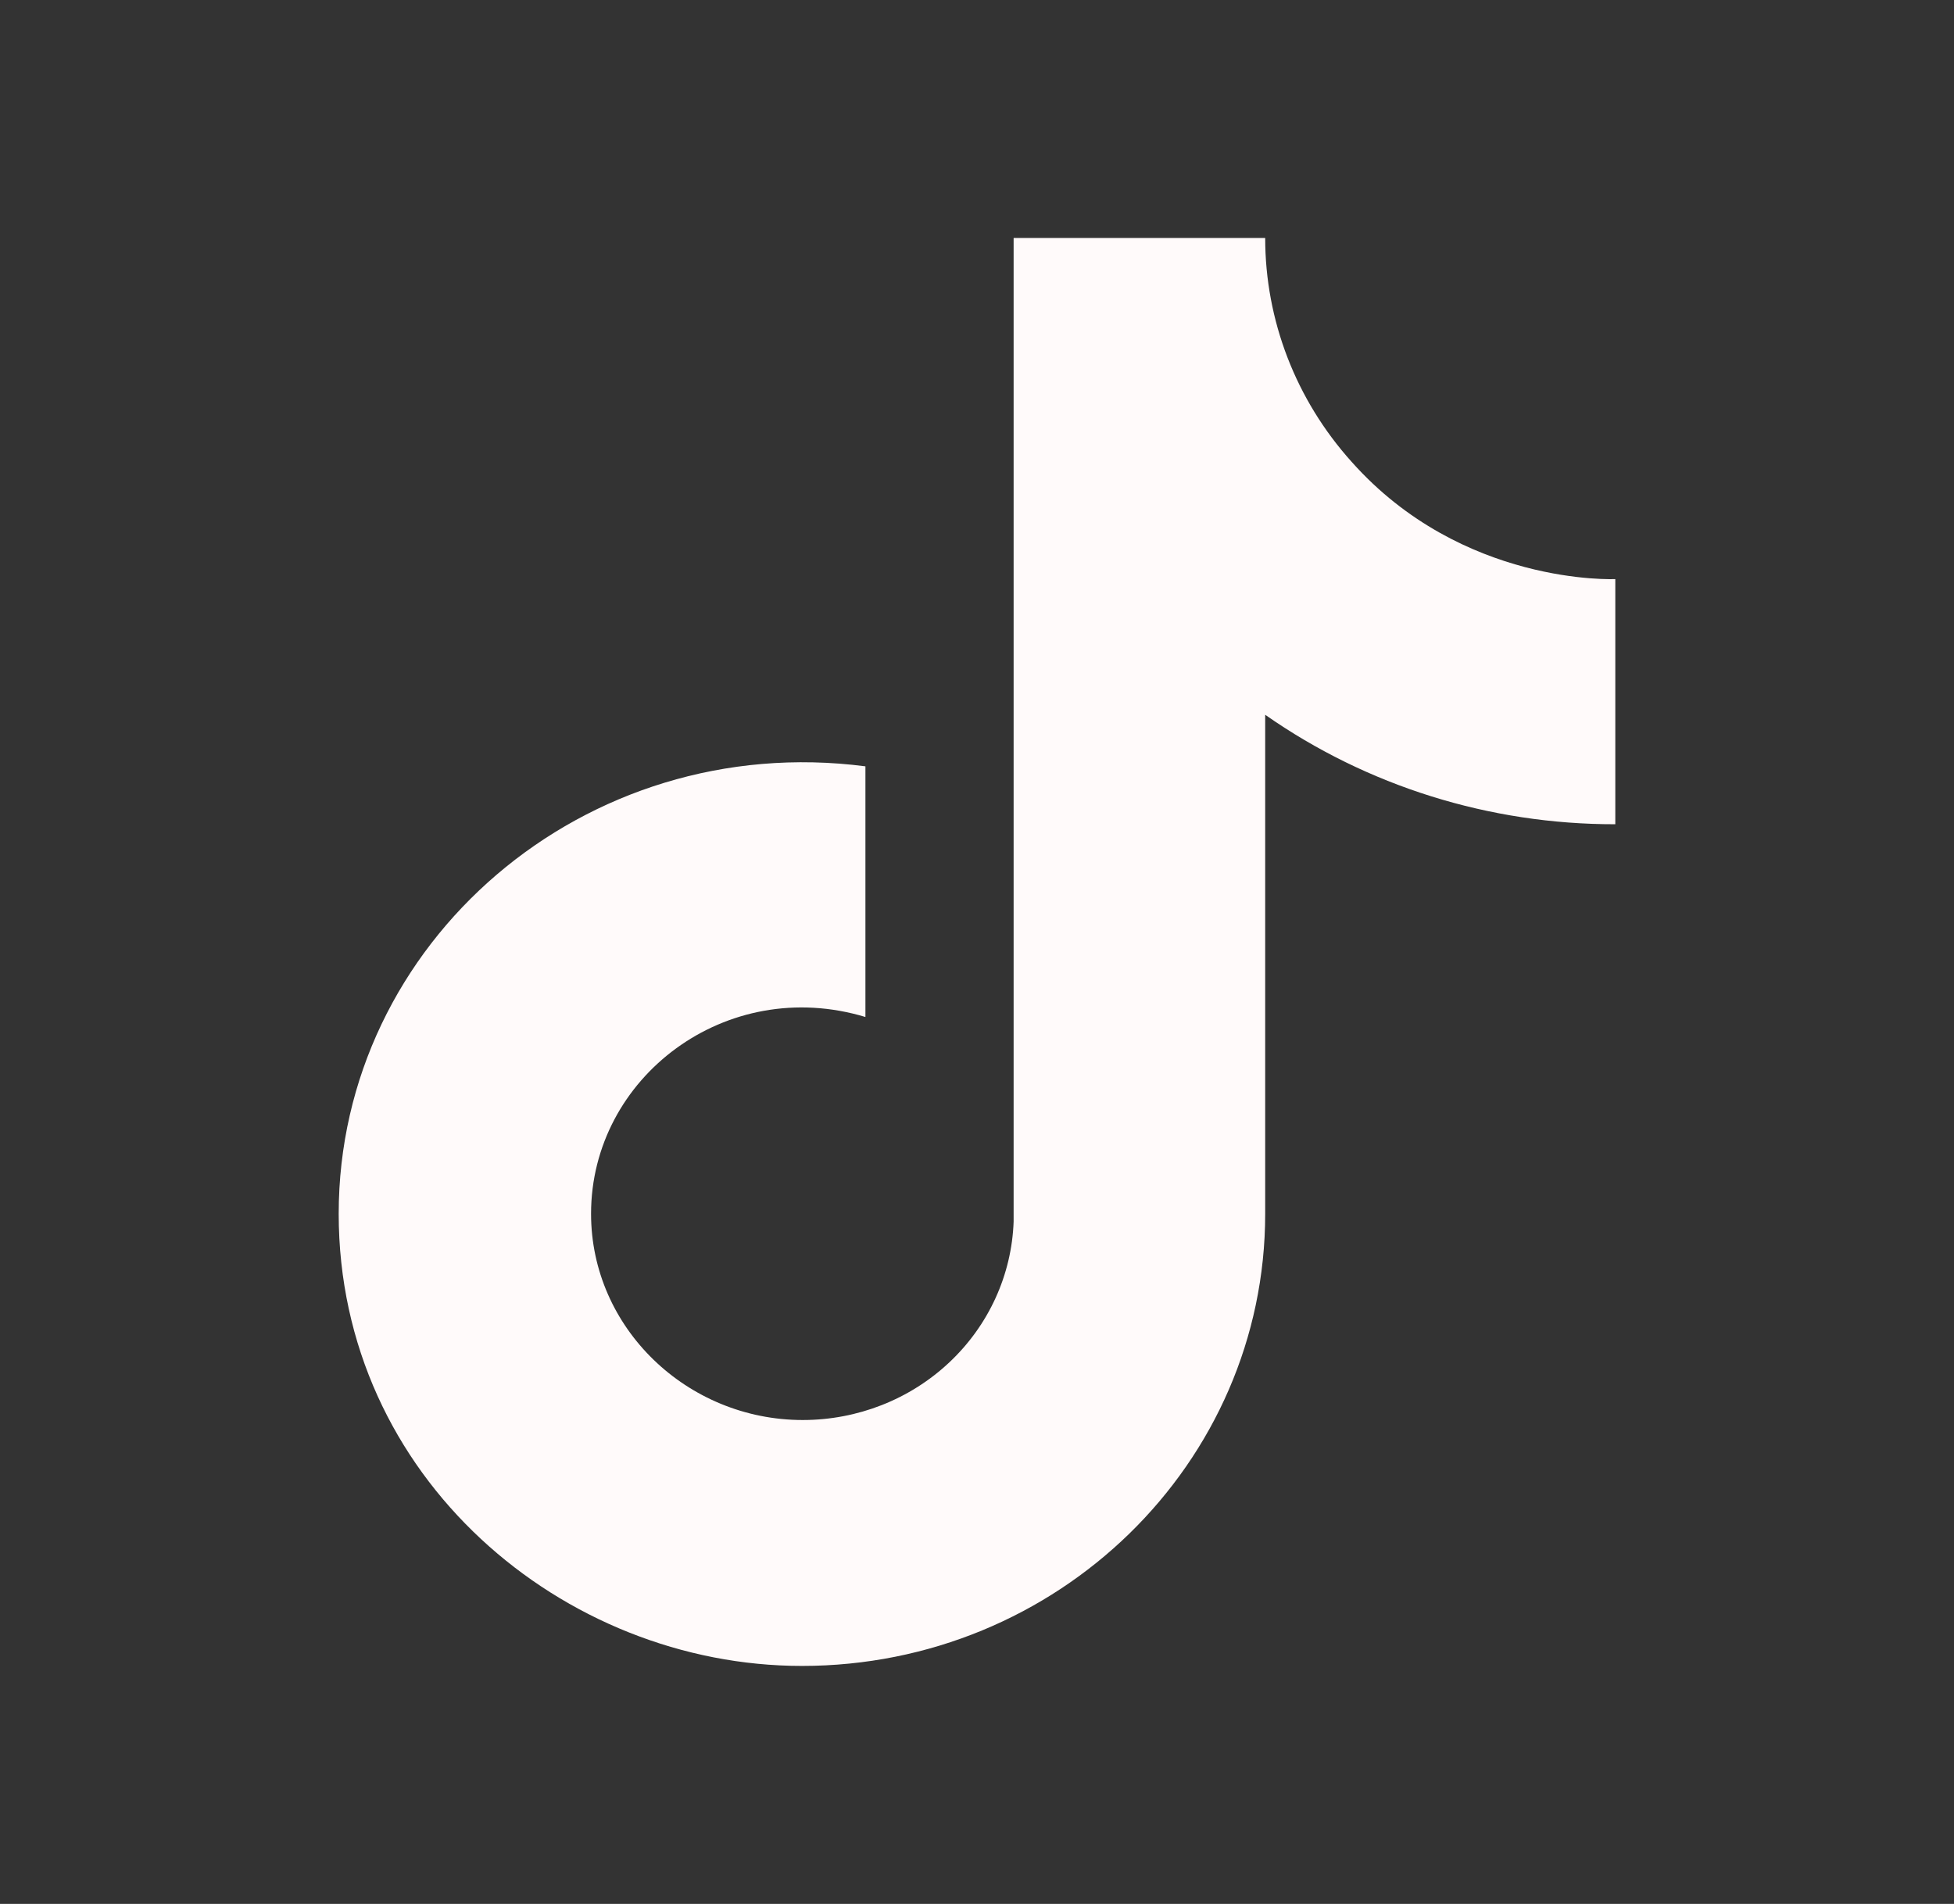 <svg width="39" height="38" viewBox="0 0 39 38" fill="none" xmlns="http://www.w3.org/2000/svg">
<rect x="0" y="0" width="39" height="38" fill="#333333" stroke="none"/>
<path d="M26.975 9.215C25.864 7.979 25.252 6.393 25.252 4.75H20.231V24.383C20.193 25.446 19.733 26.453 18.948 27.191C18.163 27.93 17.114 28.342 16.022 28.342C13.715 28.342 11.797 26.505 11.797 24.225C11.797 21.502 14.495 19.459 17.273 20.298V15.295C11.667 14.567 6.76 18.81 6.76 24.225C6.76 29.497 11.245 33.25 16.006 33.25C21.108 33.25 25.252 29.212 25.252 24.225V14.266C27.288 15.691 29.733 16.455 32.24 16.451V11.558C32.24 11.558 29.185 11.701 26.975 9.215Z" fill="#FFFAFA"/>
</svg>
